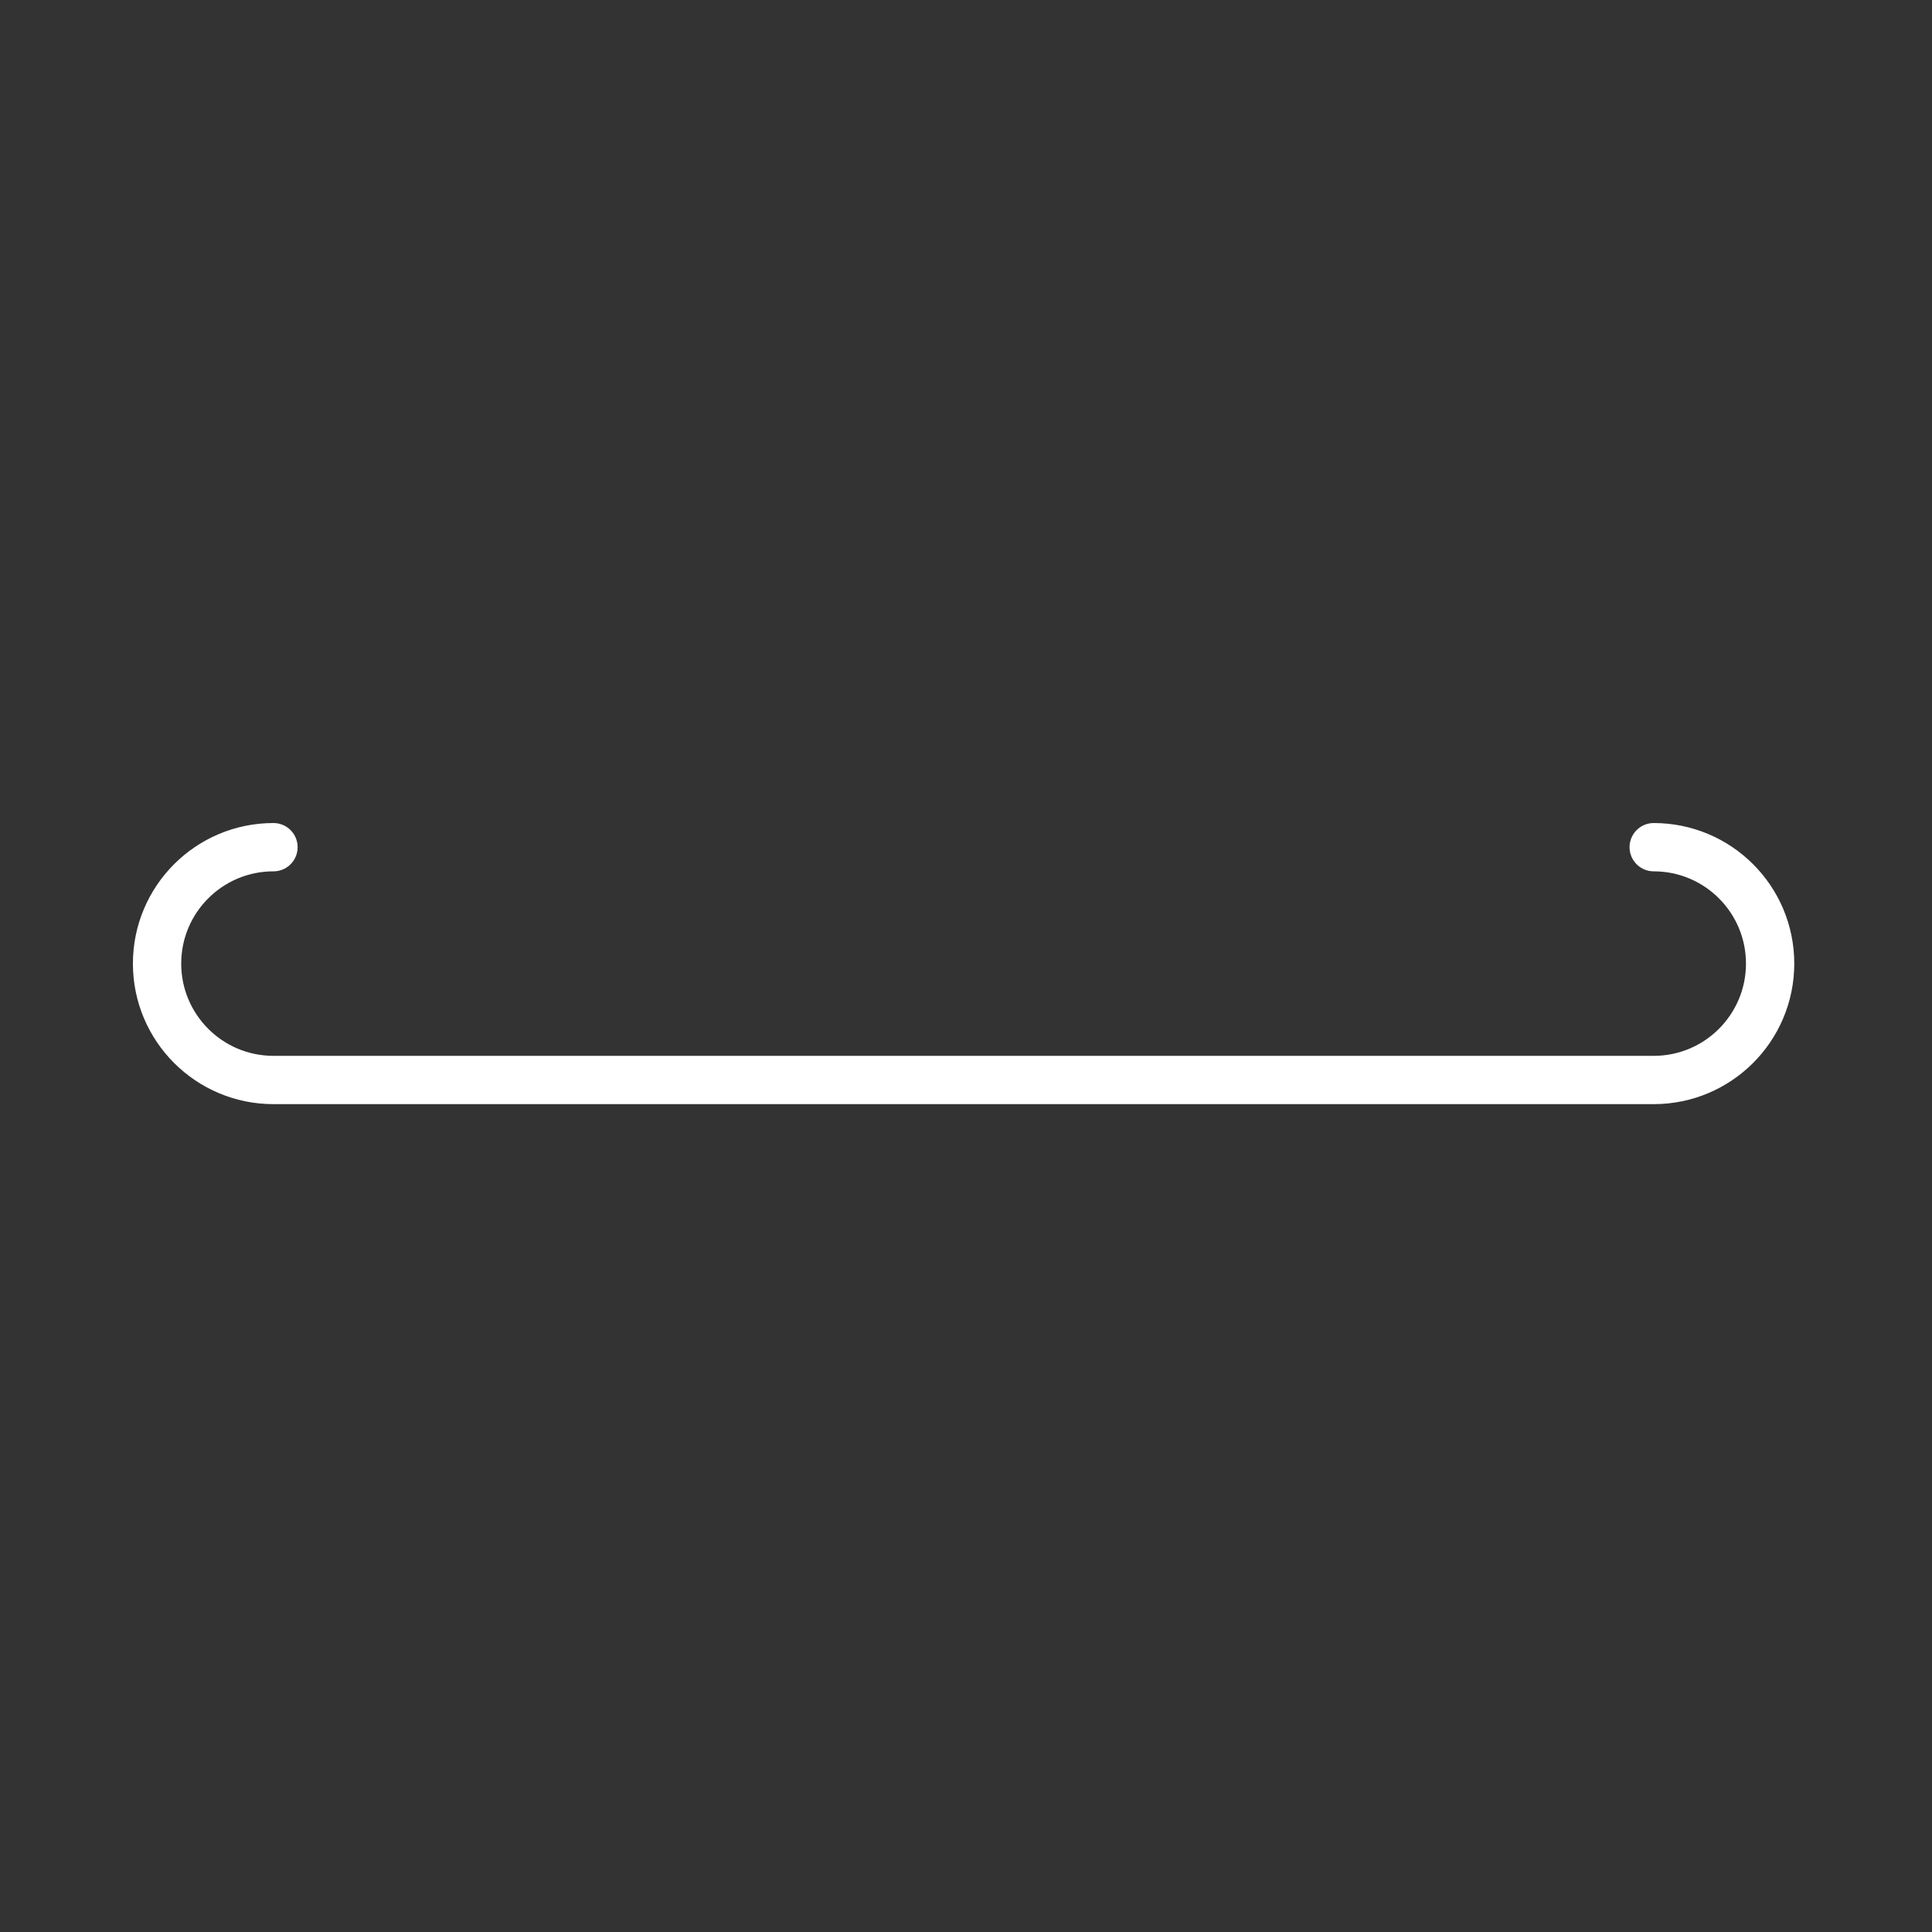 <svg xmlns="http://www.w3.org/2000/svg" xmlns:svg="http://www.w3.org/2000/svg" id="_0.SNG-U----------" width="400" height="400" x="0" y="0" enable-background="new 0 0 400 400" version="1.1" viewBox="0 0 400 400" xml:space="preserve"><rect x="0" y="0" width="400" height="400" fill="#333333" stroke="none"/><path id="path3611" d="m 56.62,175.401 c -13.311,0 -24.102,10.79 -24.102,24.099 0,13.308 10.793,24.101 24.102,24.101 h 285.761 c 13.311,0 24.103,-10.793 24.103,-24.101 0,-13.309 -10.795,-24.099 -24.103,-24.099" style="fill:none;stroke:#fff;stroke-width:10;stroke-linecap:round"/></svg>